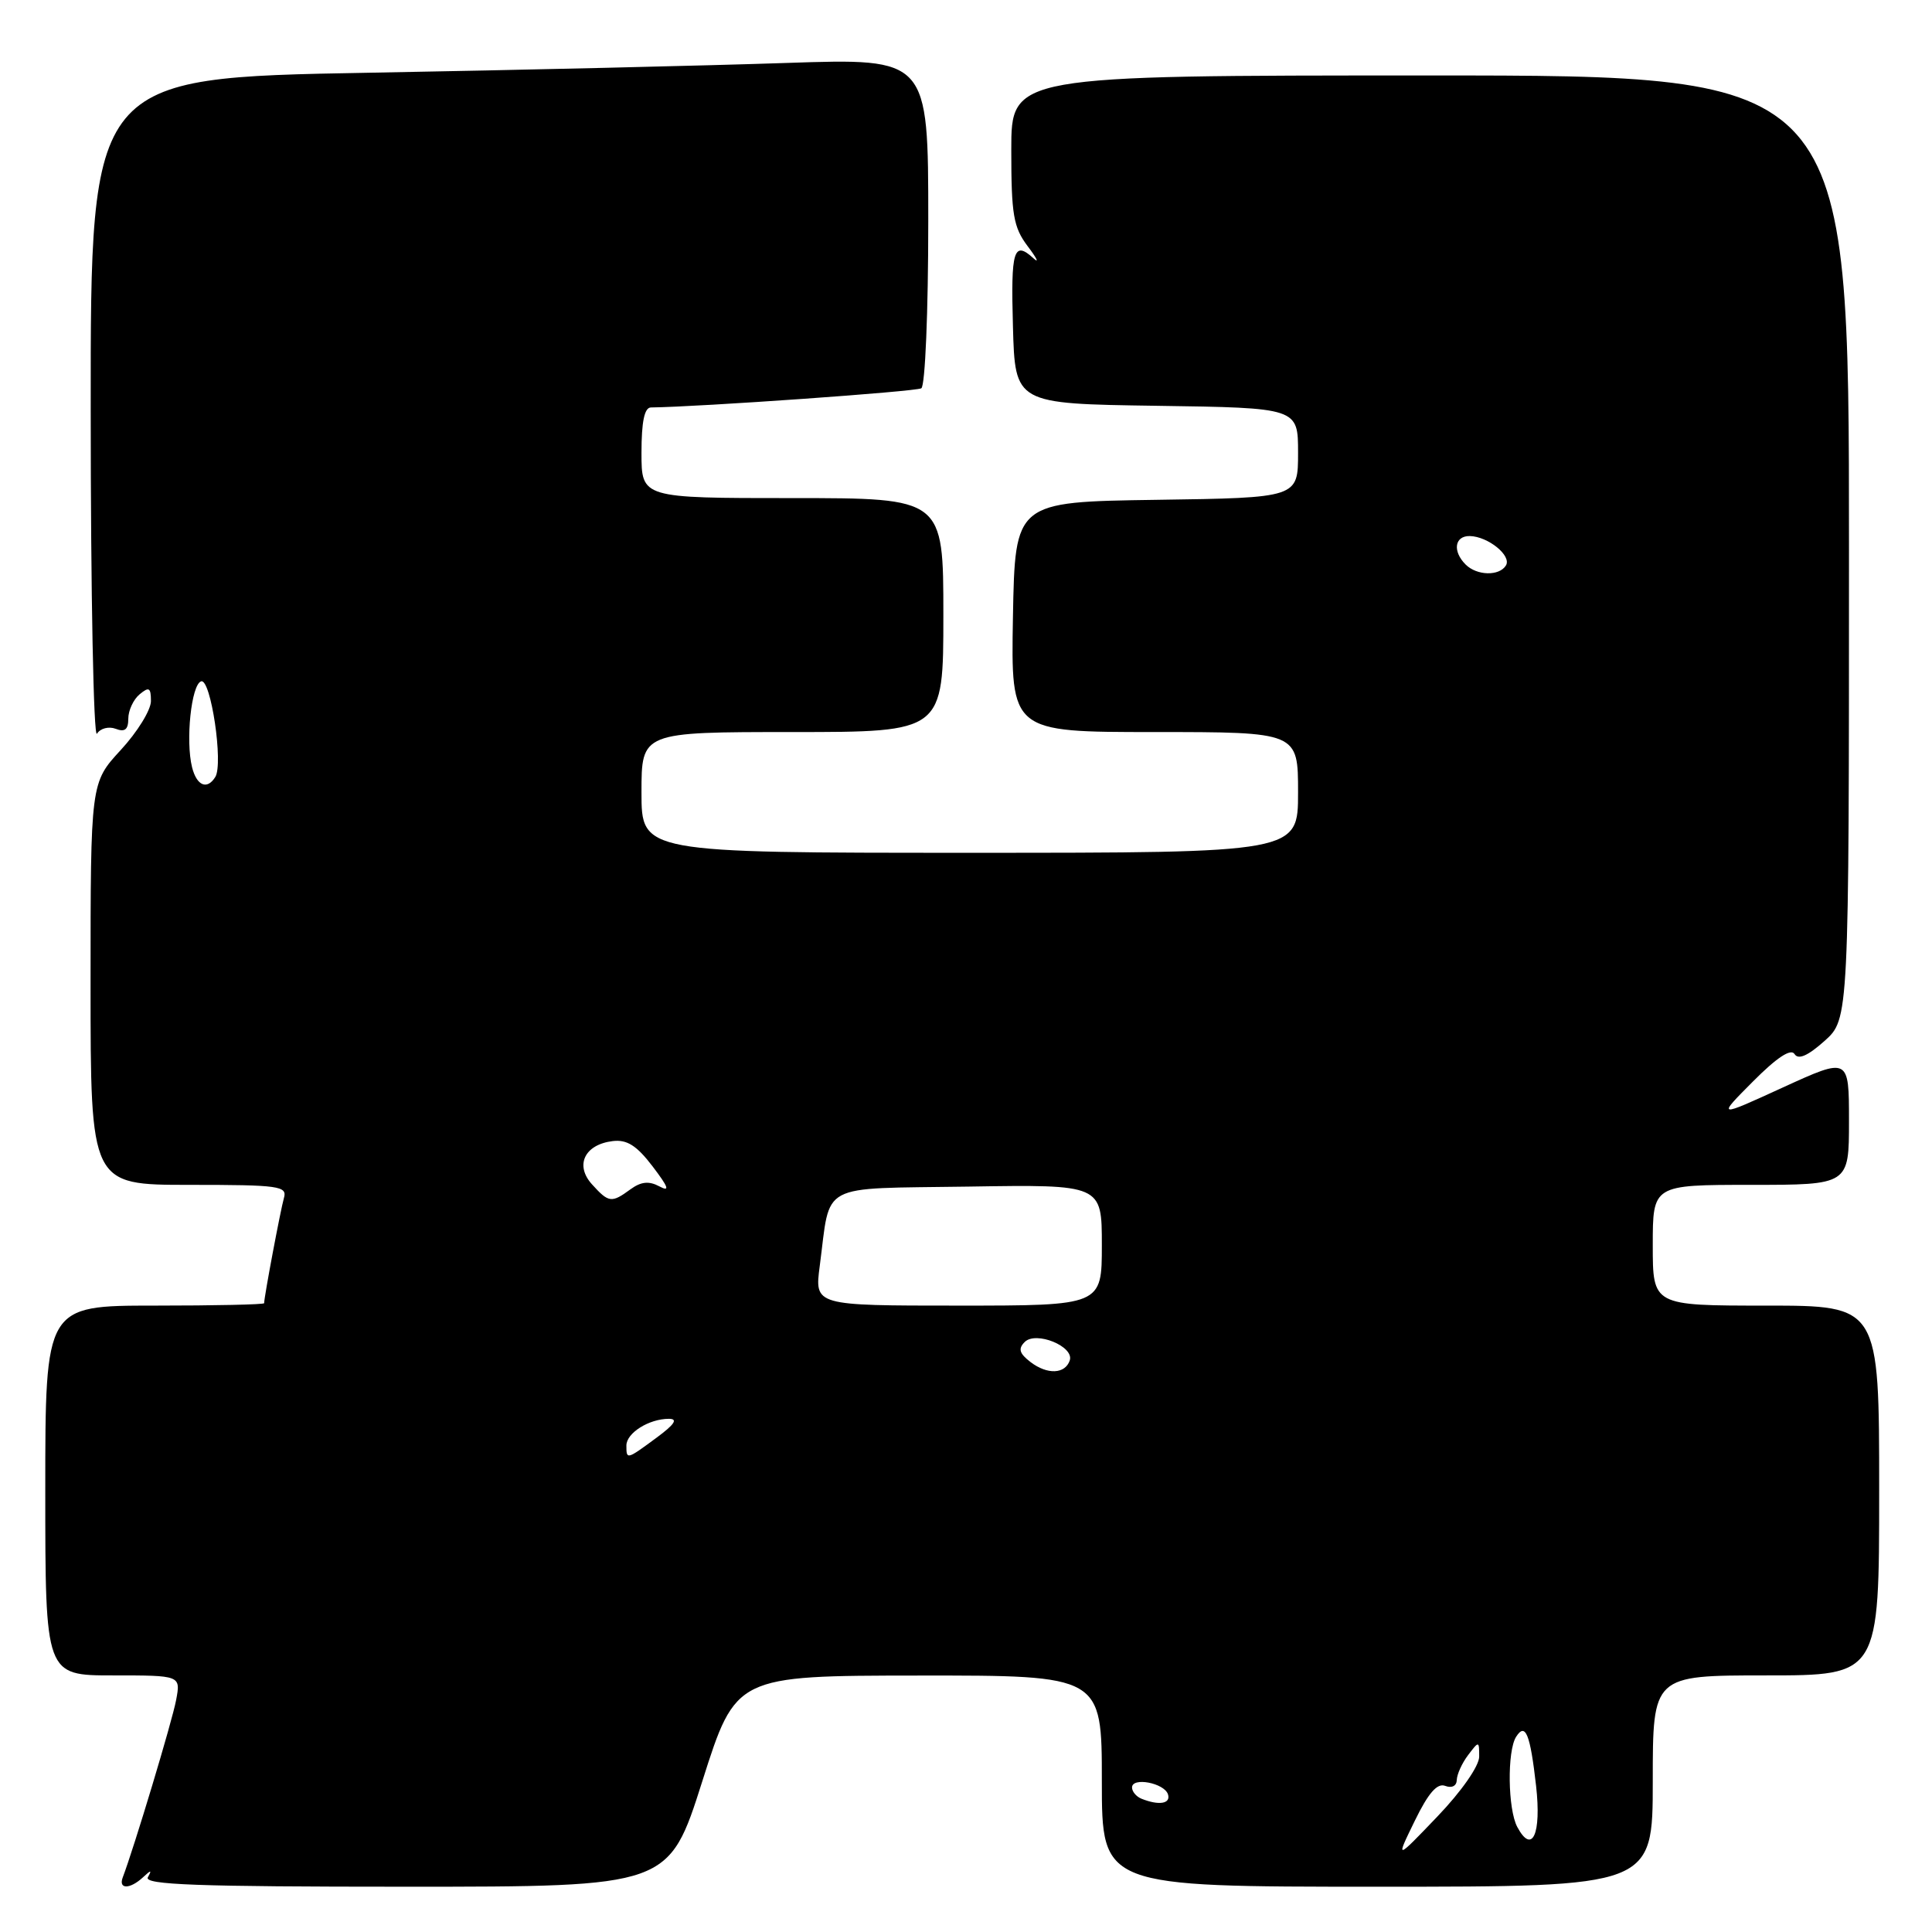 <?xml version="1.0" encoding="UTF-8" standalone="no"?>
<!DOCTYPE svg PUBLIC "-//W3C//DTD SVG 1.1//EN" "http://www.w3.org/Graphics/SVG/1.1/DTD/svg11.dtd" >
<svg xmlns="http://www.w3.org/2000/svg" xmlns:xlink="http://www.w3.org/1999/xlink" version="1.1" viewBox="0 0 256 256">
 <g >
 <path fill="currentColor"
d=" M 18.95 248.75 C 20.02 247.75 20.15 247.75 19.59 248.75 C 19.03 249.74 26.15 250.00 53.75 250.00 C 88.62 250.00 88.62 250.00 93.06 236.02 C 97.50 222.04 97.50 222.04 121.75 222.02 C 146.00 222.00 146.00 222.00 146.00 236.00 C 146.00 250.00 146.00 250.00 182.50 250.00 C 219.00 250.00 219.00 250.00 219.00 236.00 C 219.00 222.00 219.00 222.00 234.00 222.00 C 249.00 222.00 249.00 222.00 249.00 197.50 C 249.00 173.00 249.00 173.00 234.00 173.00 C 219.00 173.00 219.00 173.00 219.00 165.00 C 219.00 157.00 219.00 157.00 232.00 157.00 C 245.00 157.00 245.00 157.00 245.00 148.55 C 245.00 140.09 245.00 140.09 236.25 144.09 C 227.50 148.10 227.50 148.10 232.28 143.30 C 235.43 140.13 237.30 138.90 237.78 139.66 C 238.28 140.46 239.53 139.92 241.76 137.93 C 245.00 135.03 245.00 135.03 245.00 72.51 C 245.00 10.00 245.00 10.00 189.50 10.00 C 134.00 10.00 134.00 10.00 134.00 19.87 C 134.00 28.44 134.28 30.11 136.17 32.62 C 137.37 34.20 137.73 34.94 136.97 34.25 C 134.32 31.83 133.93 33.09 134.22 43.25 C 134.50 53.50 134.50 53.50 153.25 53.77 C 172.00 54.04 172.00 54.04 172.00 60.00 C 172.00 65.96 172.00 65.96 153.25 66.23 C 134.50 66.50 134.50 66.50 134.22 81.75 C 133.95 97.00 133.95 97.00 152.97 97.00 C 172.00 97.00 172.00 97.00 172.00 105.00 C 172.00 113.00 172.00 113.00 128.50 113.00 C 85.00 113.00 85.00 113.00 85.00 105.00 C 85.00 97.00 85.00 97.00 105.00 97.00 C 125.00 97.00 125.00 97.00 125.00 81.50 C 125.00 66.00 125.00 66.00 105.00 66.00 C 85.00 66.00 85.00 66.00 85.00 60.00 C 85.00 55.87 85.39 54.00 86.25 53.99 C 92.76 53.91 121.37 51.89 122.08 51.45 C 122.59 51.13 123.00 41.33 123.00 29.30 C 123.00 7.71 123.00 7.71 104.25 8.34 C 93.94 8.69 68.96 9.28 48.75 9.64 C 12.00 10.30 12.00 10.30 12.02 54.40 C 12.02 78.65 12.40 97.92 12.85 97.22 C 13.29 96.51 14.41 96.22 15.33 96.57 C 16.54 97.04 17.00 96.67 17.00 95.23 C 17.00 94.14 17.68 92.68 18.50 92.00 C 19.75 90.96 20.00 91.11 20.00 92.90 C 20.00 94.08 18.20 97.00 16.00 99.38 C 12.00 103.72 12.00 103.72 12.00 130.36 C 12.00 157.00 12.00 157.00 25.07 157.00 C 37.04 157.00 38.09 157.15 37.62 158.75 C 37.18 160.28 35.00 171.84 35.00 172.68 C 35.00 172.86 28.48 173.00 20.50 173.00 C 6.00 173.00 6.00 173.00 6.00 197.50 C 6.00 222.00 6.00 222.00 14.97 222.00 C 23.95 222.00 23.95 222.00 23.34 225.25 C 22.83 228.02 17.74 244.90 16.27 248.75 C 15.65 250.36 17.21 250.36 18.95 248.75 Z  M 187.46 241.28 C 189.26 237.58 190.44 236.23 191.50 236.64 C 192.37 236.97 193.01 236.65 193.03 235.86 C 193.05 235.11 193.72 233.63 194.53 232.56 C 195.97 230.66 196.00 230.66 196.00 232.76 C 196.00 234.00 193.66 237.36 190.46 240.70 C 184.91 246.50 184.91 246.50 187.46 241.28 Z  M 201.05 242.09 C 199.79 239.74 199.69 232.04 200.89 230.14 C 202.13 228.19 202.76 229.75 203.54 236.65 C 204.26 243.05 203.02 245.77 201.05 242.09 Z  M 151.25 238.34 C 150.56 238.06 150.00 237.39 150.00 236.85 C 150.00 235.44 154.26 236.25 154.76 237.75 C 155.17 239.01 153.57 239.27 151.25 238.34 Z  M 83.00 191.54 C 83.00 189.88 85.99 188.00 88.63 188.00 C 89.87 188.00 89.40 188.73 87.00 190.50 C 83.03 193.43 83.00 193.44 83.00 191.54 Z  M 136.55 180.48 C 135.07 179.34 134.88 178.72 135.78 177.82 C 137.27 176.33 142.36 178.41 141.75 180.26 C 141.14 182.08 138.78 182.18 136.55 180.48 Z  M 108.62 167.75 C 110.10 156.53 108.22 157.54 128.32 157.23 C 146.00 156.95 146.00 156.95 146.00 164.98 C 146.00 173.00 146.00 173.00 126.97 173.00 C 107.93 173.00 107.93 173.00 108.62 167.75 Z  M 78.45 156.94 C 76.14 154.40 77.46 151.65 81.19 151.20 C 83.07 150.97 84.37 151.79 86.47 154.55 C 88.59 157.33 88.81 157.97 87.37 157.20 C 85.99 156.46 84.94 156.57 83.54 157.59 C 81.03 159.43 80.66 159.38 78.45 156.94 Z  M 25.45 101.67 C 24.57 98.14 25.35 90.71 26.65 90.28 C 27.93 89.86 29.62 101.19 28.53 102.95 C 27.45 104.70 26.07 104.13 25.45 101.67 Z  M 194.20 74.80 C 192.44 73.04 192.74 71.00 194.75 71.03 C 197.18 71.08 200.34 73.64 199.54 74.93 C 198.66 76.36 195.69 76.29 194.20 74.80 Z "/>
</g>
</svg>